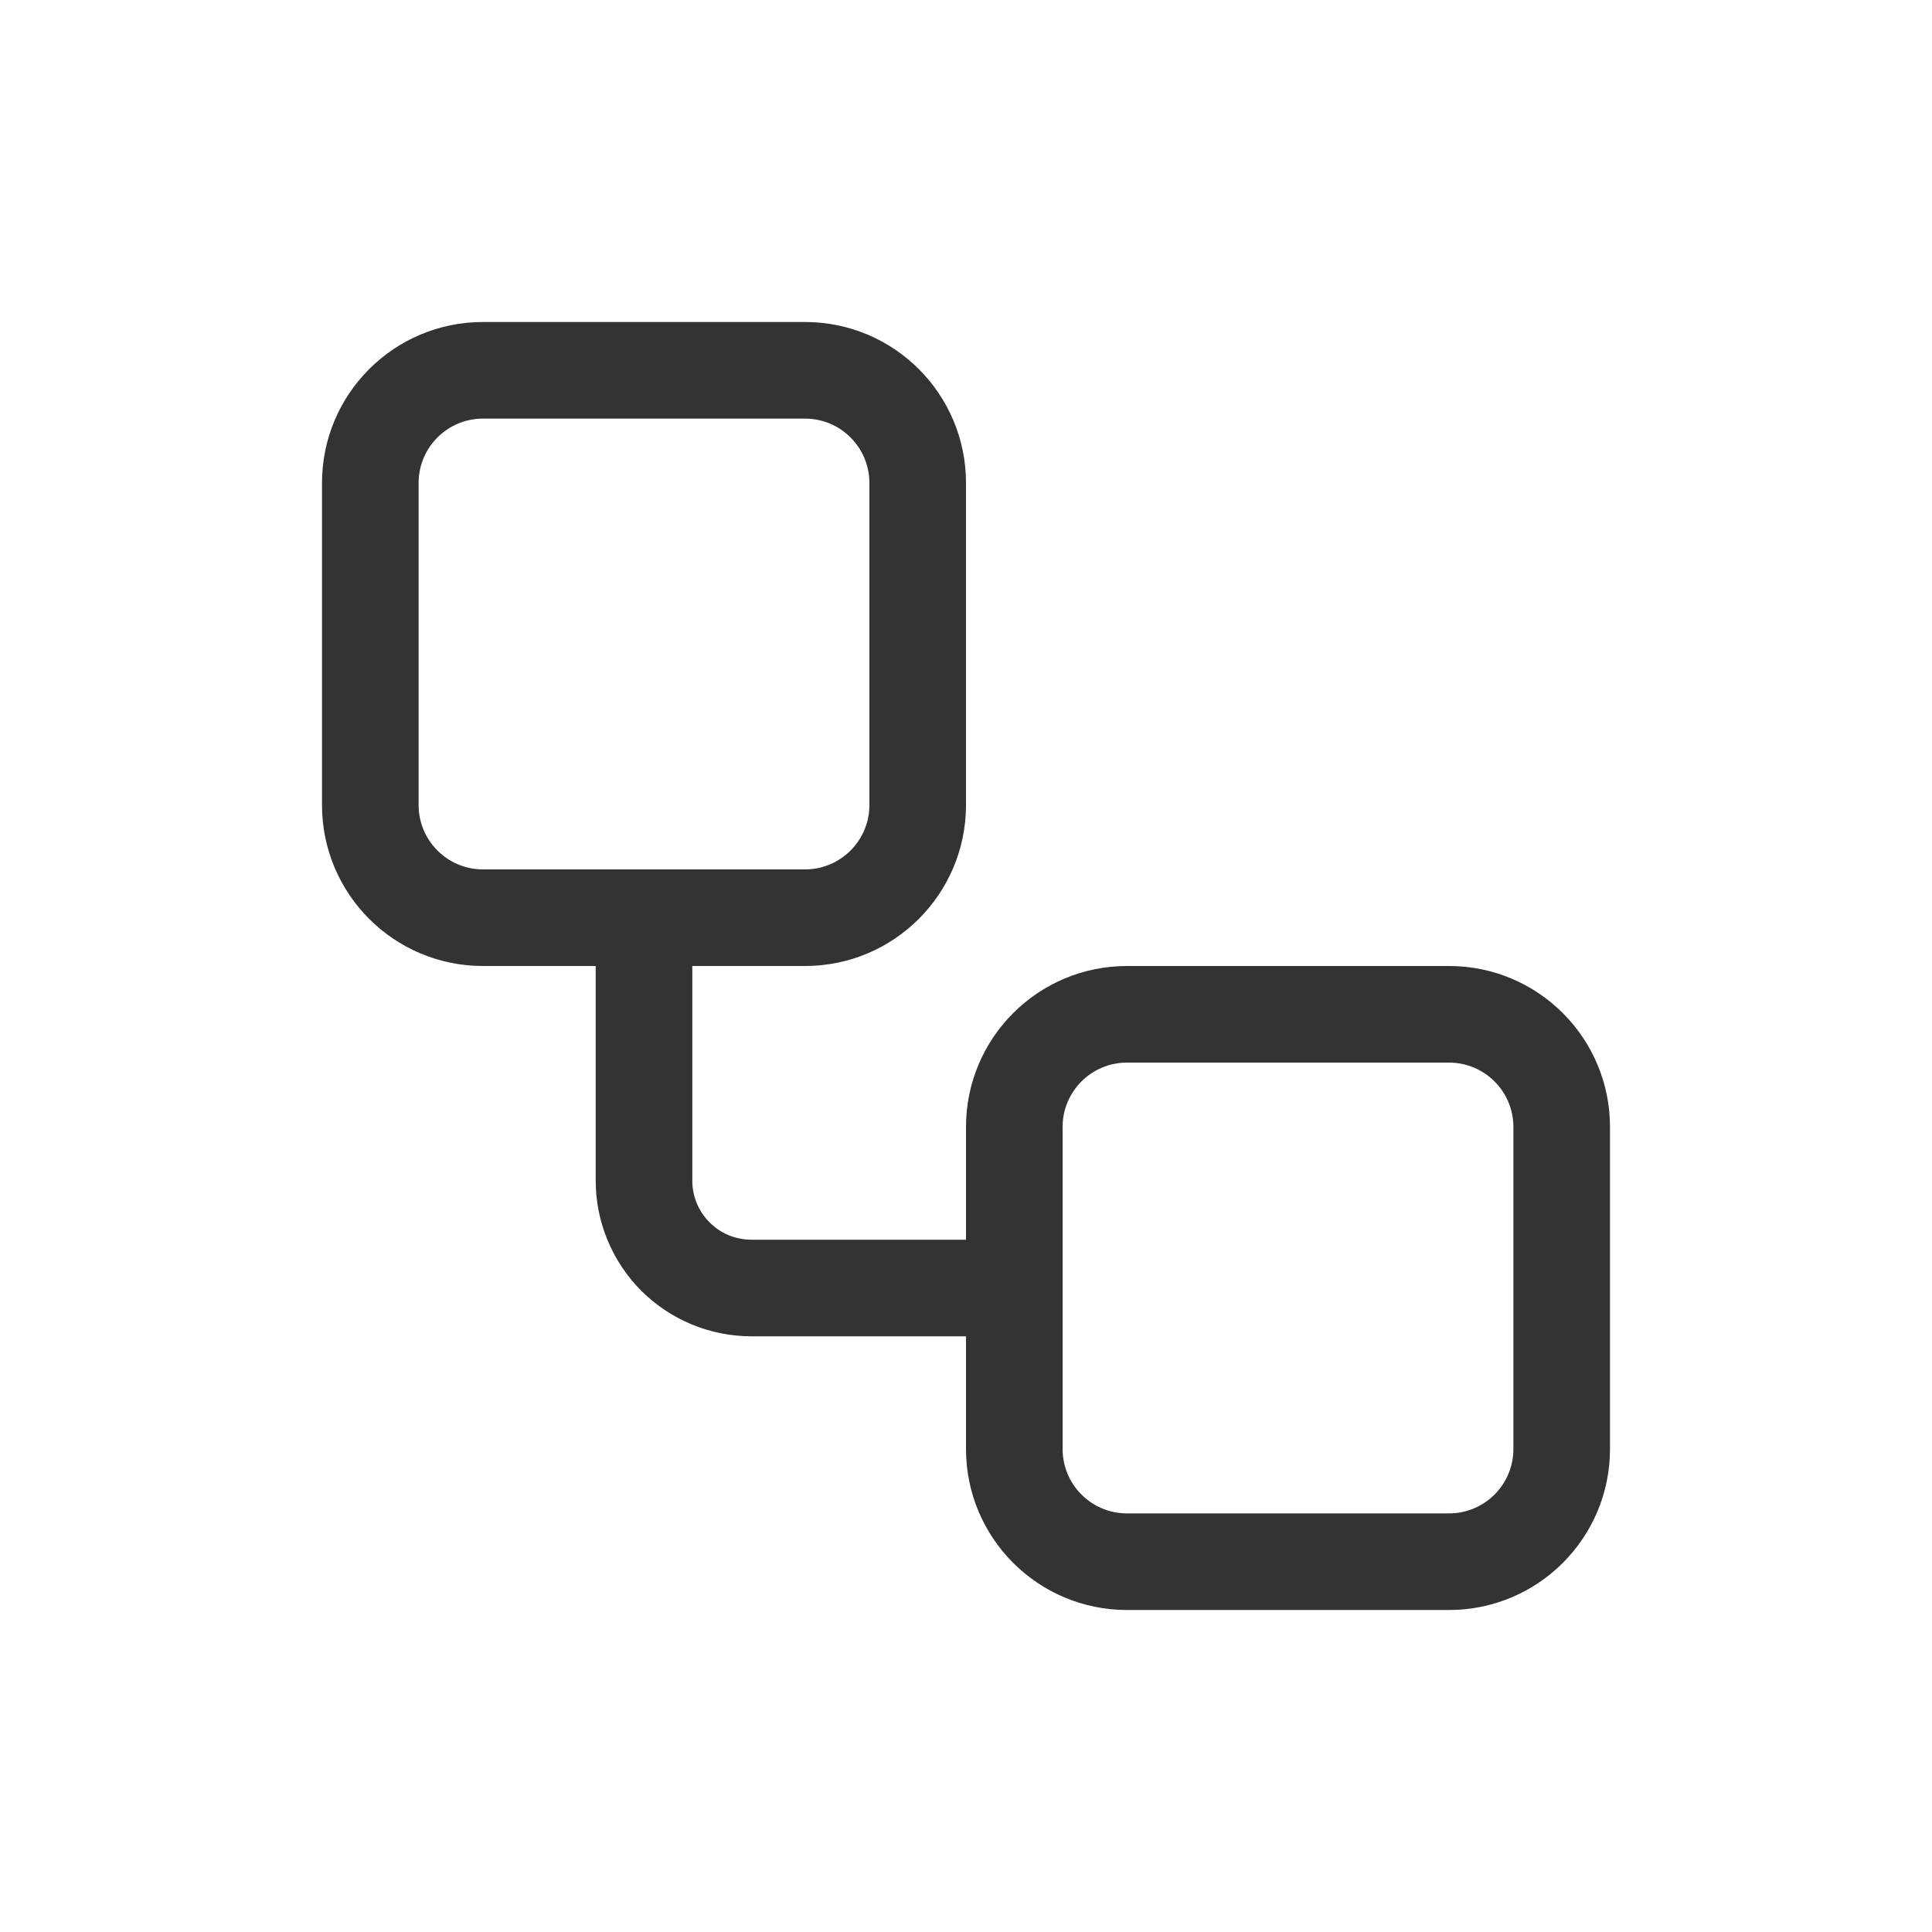 <svg width="24" height="24" viewBox="0 0 24 24" fill="none" xmlns="http://www.w3.org/2000/svg">
<path fill-rule="evenodd" clip-rule="evenodd" d="M6 4C4.895 4 4 4.895 4 6V10C4 11.105 4.895 12 6 12L7.4 12V14.667C7.4 15.179 7.604 15.671 7.966 16.034C8.329 16.396 8.821 16.6 9.333 16.6H12L12 18C12 19.105 12.895 20 14 20H18C19.105 20 20 19.105 20 18V14C20 12.895 19.105 12 18 12H14C12.895 12 12 12.895 12 14L12 15.4H9.333C9.139 15.4 8.952 15.323 8.815 15.185C8.677 15.048 8.6 14.861 8.6 14.667V12L10 12C11.105 12 12 11.105 12 10V6C12 4.895 11.105 4 10 4H6ZM10 5.2H6C5.558 5.2 5.2 5.558 5.2 6V10C5.2 10.442 5.558 10.8 6 10.8H10C10.442 10.8 10.8 10.442 10.8 10V6C10.8 5.558 10.442 5.2 10 5.2ZM18 13.2H14C13.558 13.2 13.2 13.558 13.2 14V18C13.2 18.442 13.558 18.8 14 18.8H18C18.442 18.8 18.8 18.442 18.8 18V14C18.8 13.558 18.442 13.2 18 13.2Z" fill="#333333"/>
</svg>
